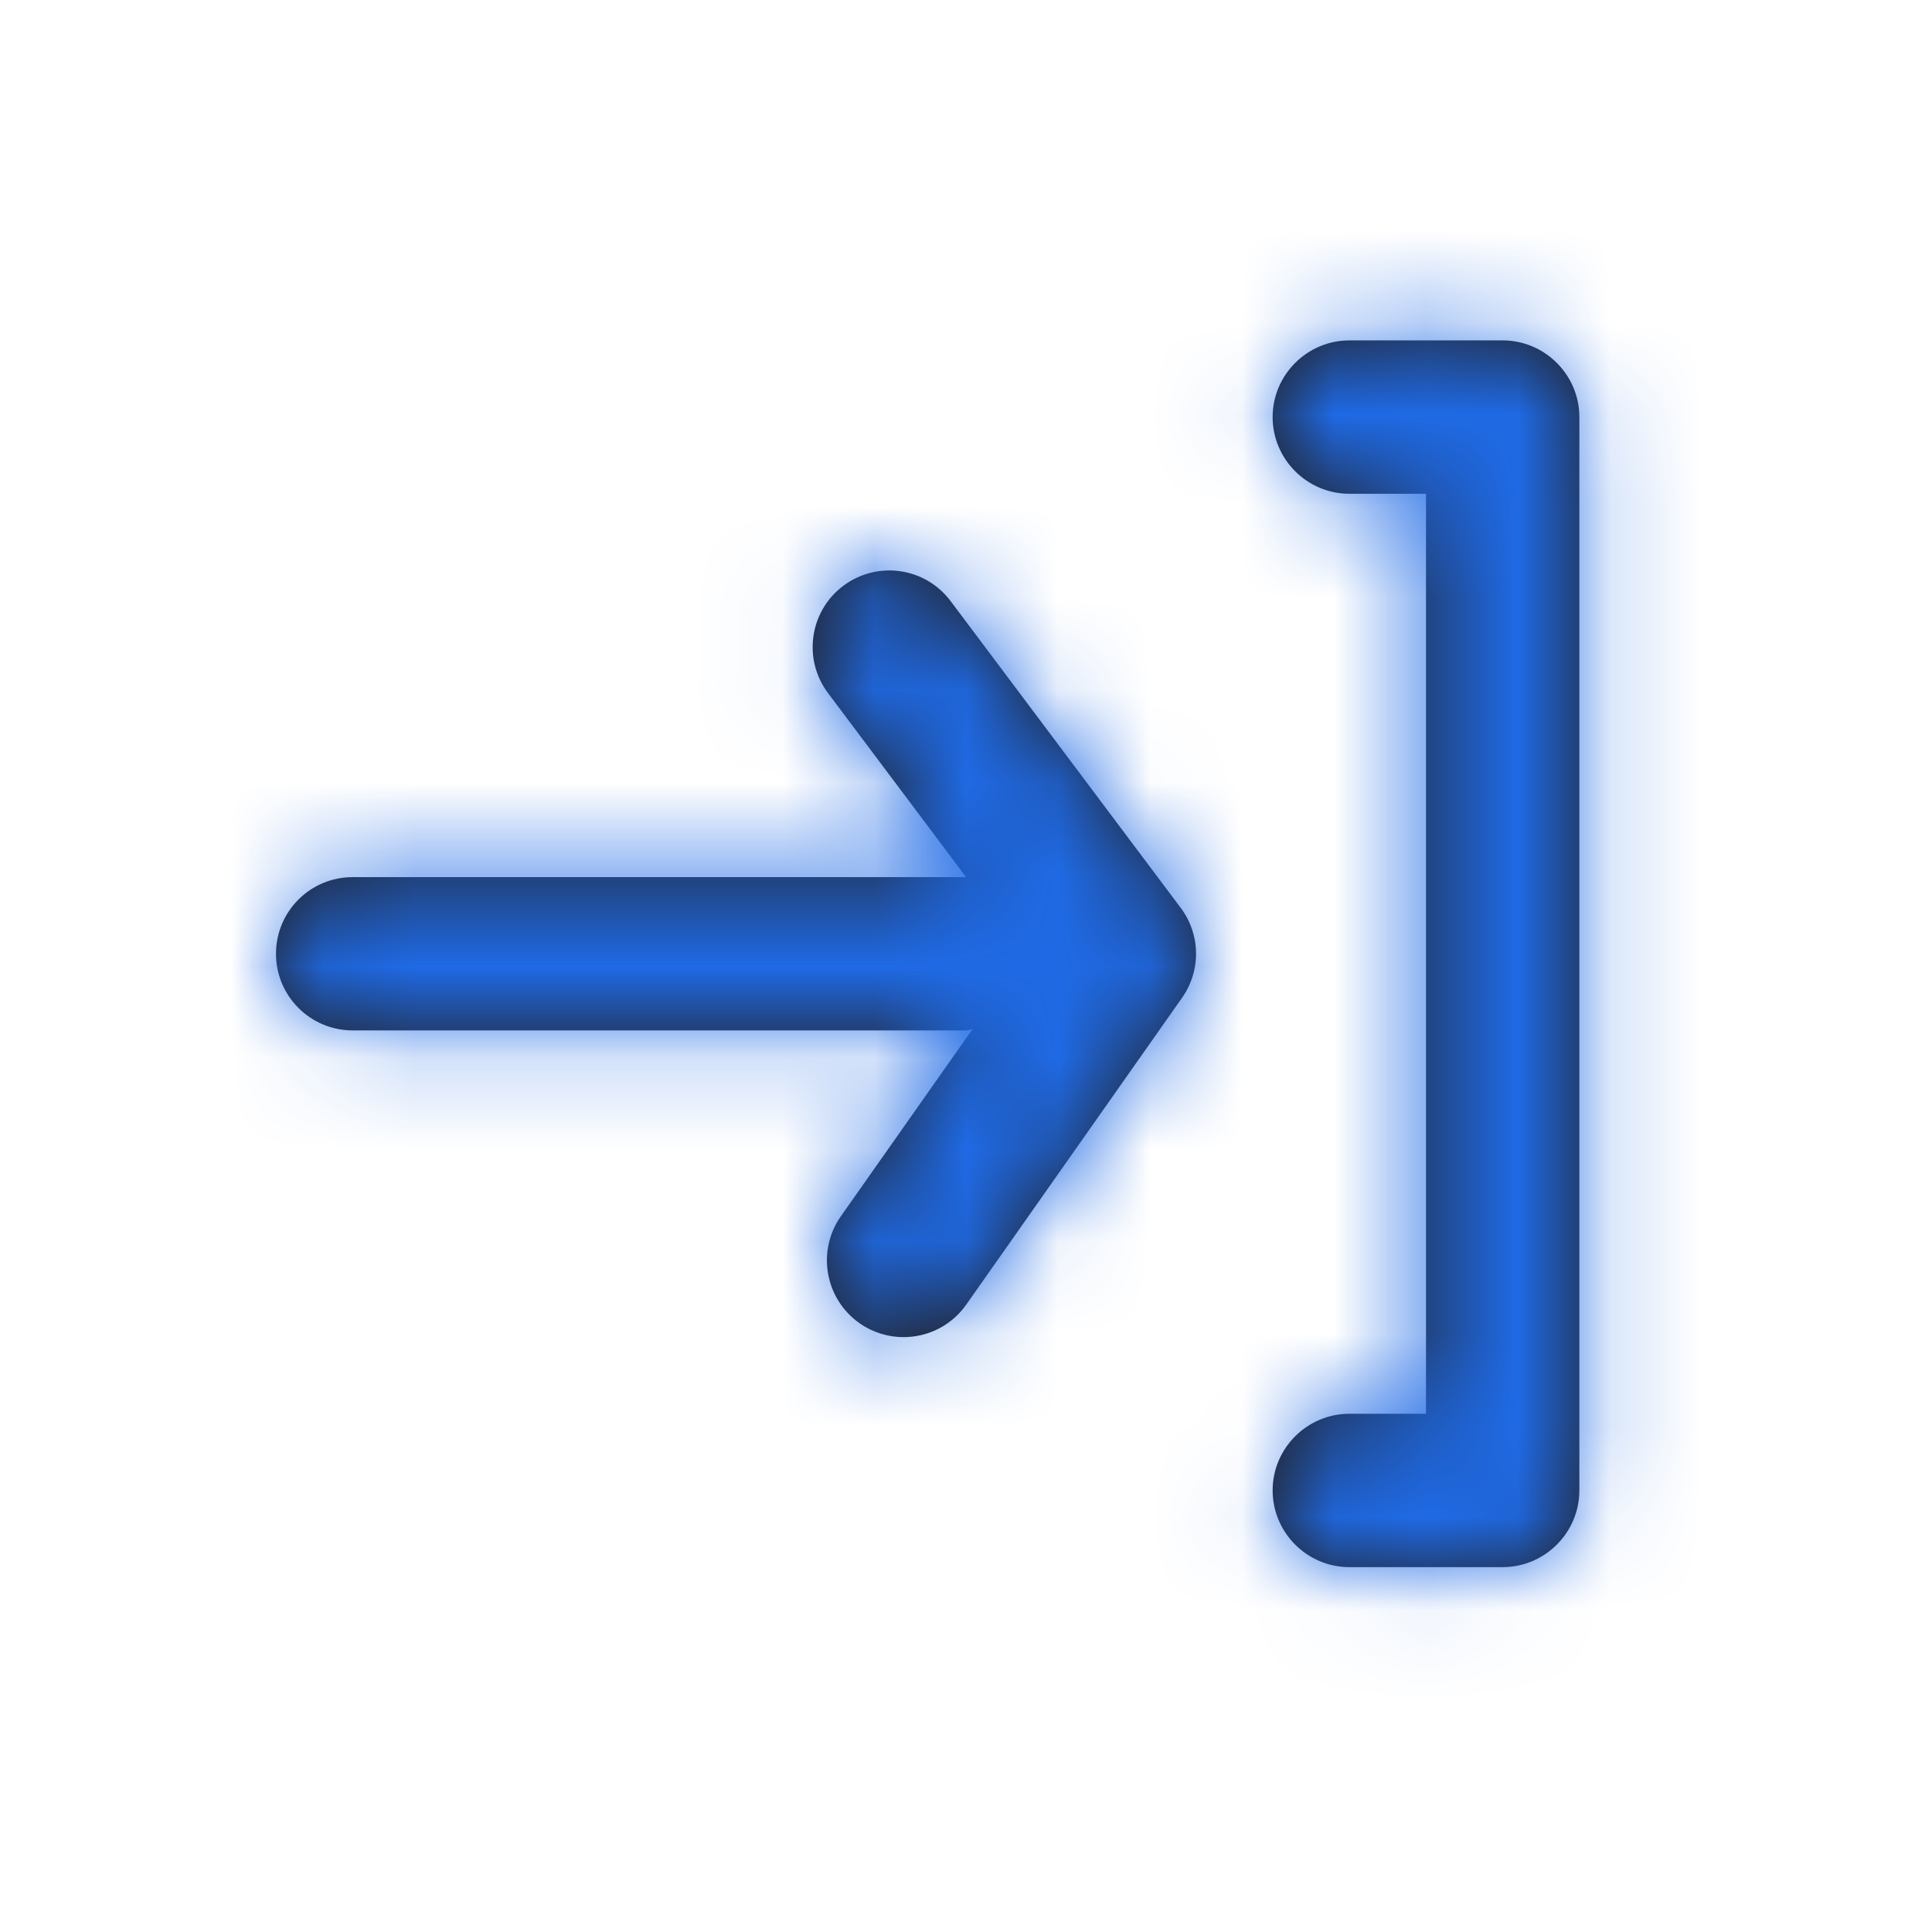 <svg width="21" height="21" viewBox="0 0 21 21" fill="none" xmlns="http://www.w3.org/2000/svg">
<path fill-rule="evenodd" clip-rule="evenodd" d="M14.667 3.7H16.333C16.792 3.7 17.167 4.075 17.167 4.534V16.2C17.167 16.659 16.792 17.034 16.333 17.034H14.667C14.208 17.034 13.833 16.659 13.833 16.2C13.833 15.742 14.208 15.367 14.667 15.367H15.5V5.367H14.667C14.208 5.367 13.833 4.992 13.833 4.534C13.833 4.075 14.208 3.7 14.667 3.7ZM9.167 6.367C9.537 6.091 10.057 6.166 10.333 6.534L12.833 9.867C13.05 10.155 13.057 10.55 12.848 10.846L10.503 14.18C10.341 14.411 10.083 14.534 9.821 14.534C9.656 14.534 9.488 14.485 9.342 14.382C8.966 14.117 8.875 13.597 9.14 13.22L10.572 11.185C10.56 11.187 10.55 11.19 10.539 11.193C10.527 11.197 10.514 11.2 10.5 11.2H3.833C3.373 11.2 3 10.827 3 10.367C3 9.906 3.373 9.534 3.833 9.534H10.5H10.501L9 7.533C8.724 7.166 8.798 6.643 9.167 6.367Z" fill="#231F20"/>
<mask id="mask0_44_733" style="mask-type:luminance" maskUnits="userSpaceOnUse" x="3" y="3" width="15" height="15">
<path fill-rule="evenodd" clip-rule="evenodd" d="M14.667 3.7H16.333C16.792 3.7 17.167 4.075 17.167 4.534V16.2C17.167 16.659 16.792 17.034 16.333 17.034H14.667C14.208 17.034 13.833 16.659 13.833 16.2C13.833 15.742 14.208 15.367 14.667 15.367H15.5V5.367H14.667C14.208 5.367 13.833 4.992 13.833 4.534C13.833 4.075 14.208 3.7 14.667 3.7ZM9.167 6.367C9.537 6.091 10.057 6.166 10.333 6.534L12.833 9.867C13.05 10.155 13.057 10.55 12.848 10.846L10.503 14.18C10.341 14.411 10.083 14.534 9.821 14.534C9.656 14.534 9.488 14.485 9.342 14.382C8.966 14.117 8.875 13.597 9.14 13.22L10.572 11.185C10.56 11.187 10.55 11.19 10.539 11.193C10.527 11.197 10.514 11.2 10.5 11.2H3.833C3.373 11.2 3 10.827 3 10.367C3 9.906 3.373 9.534 3.833 9.534H10.5H10.501L9 7.533C8.724 7.166 8.798 6.643 9.167 6.367Z" fill="white"/>
</mask>
<g mask="url(#mask0_44_733)">
<rect x="0.5" y="0.367" width="20" height="20" fill="#1F6AE5"/>
</g>
</svg>
